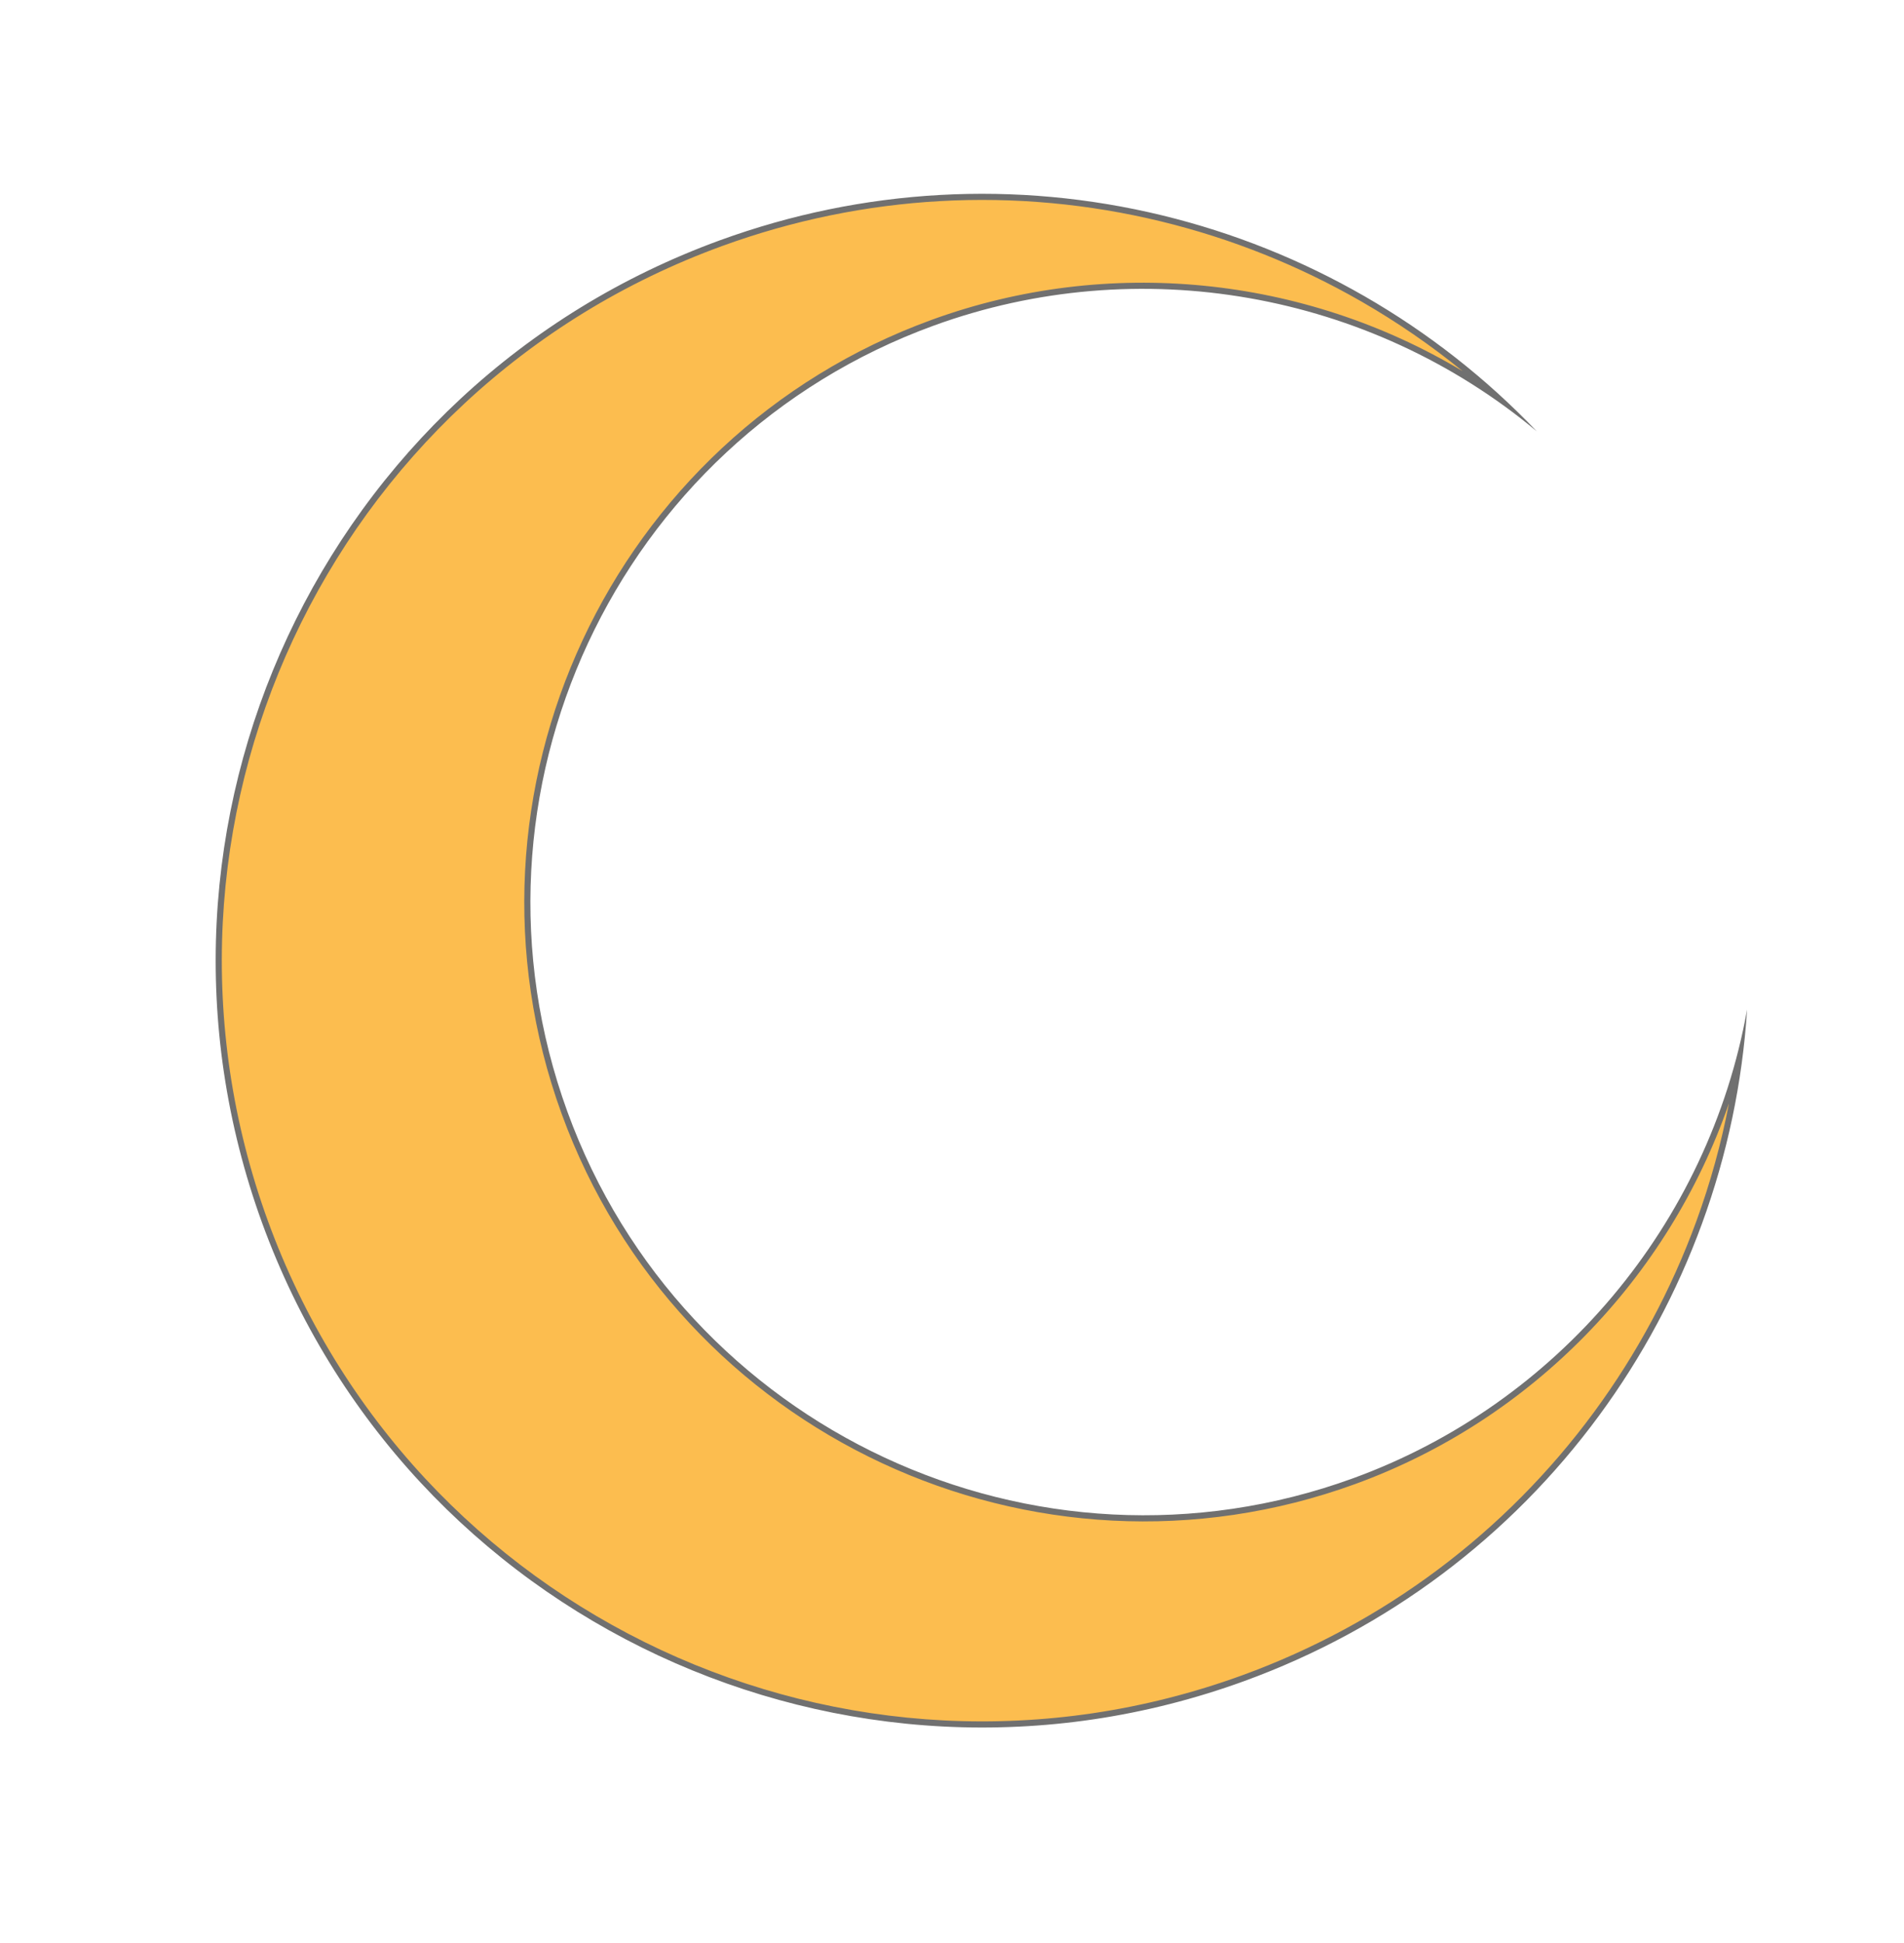 <svg xmlns="http://www.w3.org/2000/svg" width="310.586" height="316.846" viewBox="0 0 310.586 316.846">
  <g id="banner-dark-1" transform="translate(-2782.036 981.698) rotate(-20)" fill="#fcbd4f">
    <path d="M 3047 355.5 C 3038.552 355.5 3030.11 354.649 3021.908 352.971 C 3013.915 351.335 3006.052 348.895 2998.539 345.717 C 2991.162 342.597 2984.047 338.735 2977.391 334.238 C 2970.798 329.784 2964.599 324.669 2958.965 319.035 C 2953.331 313.401 2948.216 307.201 2943.763 300.609 C 2939.265 293.952 2935.403 286.837 2932.284 279.461 C 2929.106 271.947 2926.666 264.085 2925.03 256.092 C 2923.352 247.889 2922.5 239.447 2922.5 231 C 2922.5 222.553 2923.352 214.111 2925.03 205.908 C 2926.666 197.915 2929.106 190.053 2932.284 182.539 C 2935.404 175.163 2939.266 168.047 2943.763 161.391 C 2948.217 154.798 2953.332 148.599 2958.965 142.965 C 2964.599 137.331 2970.798 132.216 2977.391 127.762 C 2984.047 123.266 2991.162 119.404 2998.539 116.284 C 3006.052 113.106 3013.915 110.665 3021.908 109.03 C 3030.11 107.351 3038.552 106.5 3047 106.5 C 3071.662 106.5 3095.5 113.697 3115.937 127.311 C 3125.792 133.876 3134.66 141.805 3142.296 150.877 C 3148.206 157.899 3153.308 165.525 3157.521 173.626 C 3138.837 146.836 3107.926 130.5 3075 130.5 C 3019.584 130.5 2974.5 175.584 2974.5 231 C 2974.5 286.416 3019.584 331.5 3075 331.5 C 3107.926 331.5 3138.837 315.165 3157.521 288.375 C 3153.308 296.476 3148.206 304.102 3142.295 311.125 C 3134.66 320.197 3125.792 328.125 3115.937 334.69 C 3095.5 348.304 3071.662 355.5 3047 355.5 Z" stroke="none"/>
    <path d="M 3047 355 C 3071.563 355 3095.305 347.833 3115.66 334.274 C 3125.475 327.735 3134.308 319.838 3141.913 310.803 C 3146.224 305.681 3150.103 300.237 3153.519 294.52 C 3134.499 317.946 3105.616 332 3075 332 C 3019.308 332 2974 286.692 2974 231 C 2974 175.309 3019.308 130 3075 130 C 3105.616 130 3134.499 144.055 3153.519 167.482 C 3150.103 161.765 3146.224 156.321 3141.913 151.199 C 3134.308 142.163 3125.476 134.266 3115.66 127.728 C 3095.305 114.168 3071.563 107 3047 107 C 3038.586 107 3030.177 107.848 3022.008 109.519 C 3014.047 111.148 3006.217 113.579 2998.734 116.744 C 2991.387 119.852 2984.3 123.698 2977.671 128.177 C 2971.104 132.613 2964.93 137.707 2959.319 143.319 C 2953.708 148.93 2948.613 155.105 2944.177 161.671 C 2939.698 168.301 2935.852 175.387 2932.744 182.734 C 2929.58 190.217 2927.149 198.048 2925.52 206.009 C 2923.848 214.179 2923 222.587 2923 231 C 2923 239.414 2923.848 247.822 2925.52 255.992 C 2927.149 263.952 2929.58 271.783 2932.745 279.266 C 2935.851 286.612 2939.698 293.699 2944.177 300.329 C 2948.613 306.895 2953.707 313.069 2959.319 318.682 C 2964.93 324.293 2971.105 329.387 2977.671 333.824 C 2984.3 338.302 2991.387 342.149 2998.734 345.256 C 3006.217 348.421 3014.047 350.852 3022.008 352.481 C 3030.177 354.153 3038.586 355 3047 355 M 3047 356 C 3038.519 356 3030.043 355.146 3021.808 353.461 C 3013.782 351.819 3005.888 349.368 2998.344 346.177 C 2990.938 343.045 2983.794 339.167 2977.111 334.652 C 2970.492 330.181 2964.268 325.045 2958.612 319.389 C 2952.956 313.732 2947.82 307.508 2943.348 300.889 C 2938.833 294.205 2934.956 287.062 2931.823 279.656 C 2928.633 272.112 2926.182 264.218 2924.54 256.192 C 2922.855 247.957 2922 239.481 2922 231 C 2922 222.519 2922.855 214.044 2924.54 205.808 C 2926.182 197.782 2928.633 189.888 2931.823 182.344 C 2934.956 174.938 2938.833 167.795 2943.348 161.111 C 2947.82 154.492 2952.955 148.268 2958.612 142.612 C 2964.268 136.955 2970.492 131.82 2977.111 127.348 C 2983.794 122.833 2990.938 118.956 2998.344 115.823 C 3005.888 112.632 3013.782 110.182 3021.808 108.54 C 3030.043 106.855 3038.519 106 3047 106 C 3071.76 106 3095.695 113.226 3116.214 126.895 C 3126.109 133.487 3135.013 141.447 3142.678 150.555 C 3150.392 159.719 3156.733 169.908 3161.527 180.836 C 3143.665 150.097 3110.511 131 3075 131 C 3019.86 131 2975 175.86 2975 231 C 2975 286.14 3019.86 331 3075 331 C 3110.51 331 3143.665 311.905 3161.526 281.166 C 3156.732 292.096 3150.39 302.284 3142.678 311.447 C 3135.012 320.554 3126.109 328.515 3116.214 335.106 C 3095.695 348.775 3071.761 356 3047 356 Z" stroke="none" fill="#707070"/>
  </g>
</svg>
